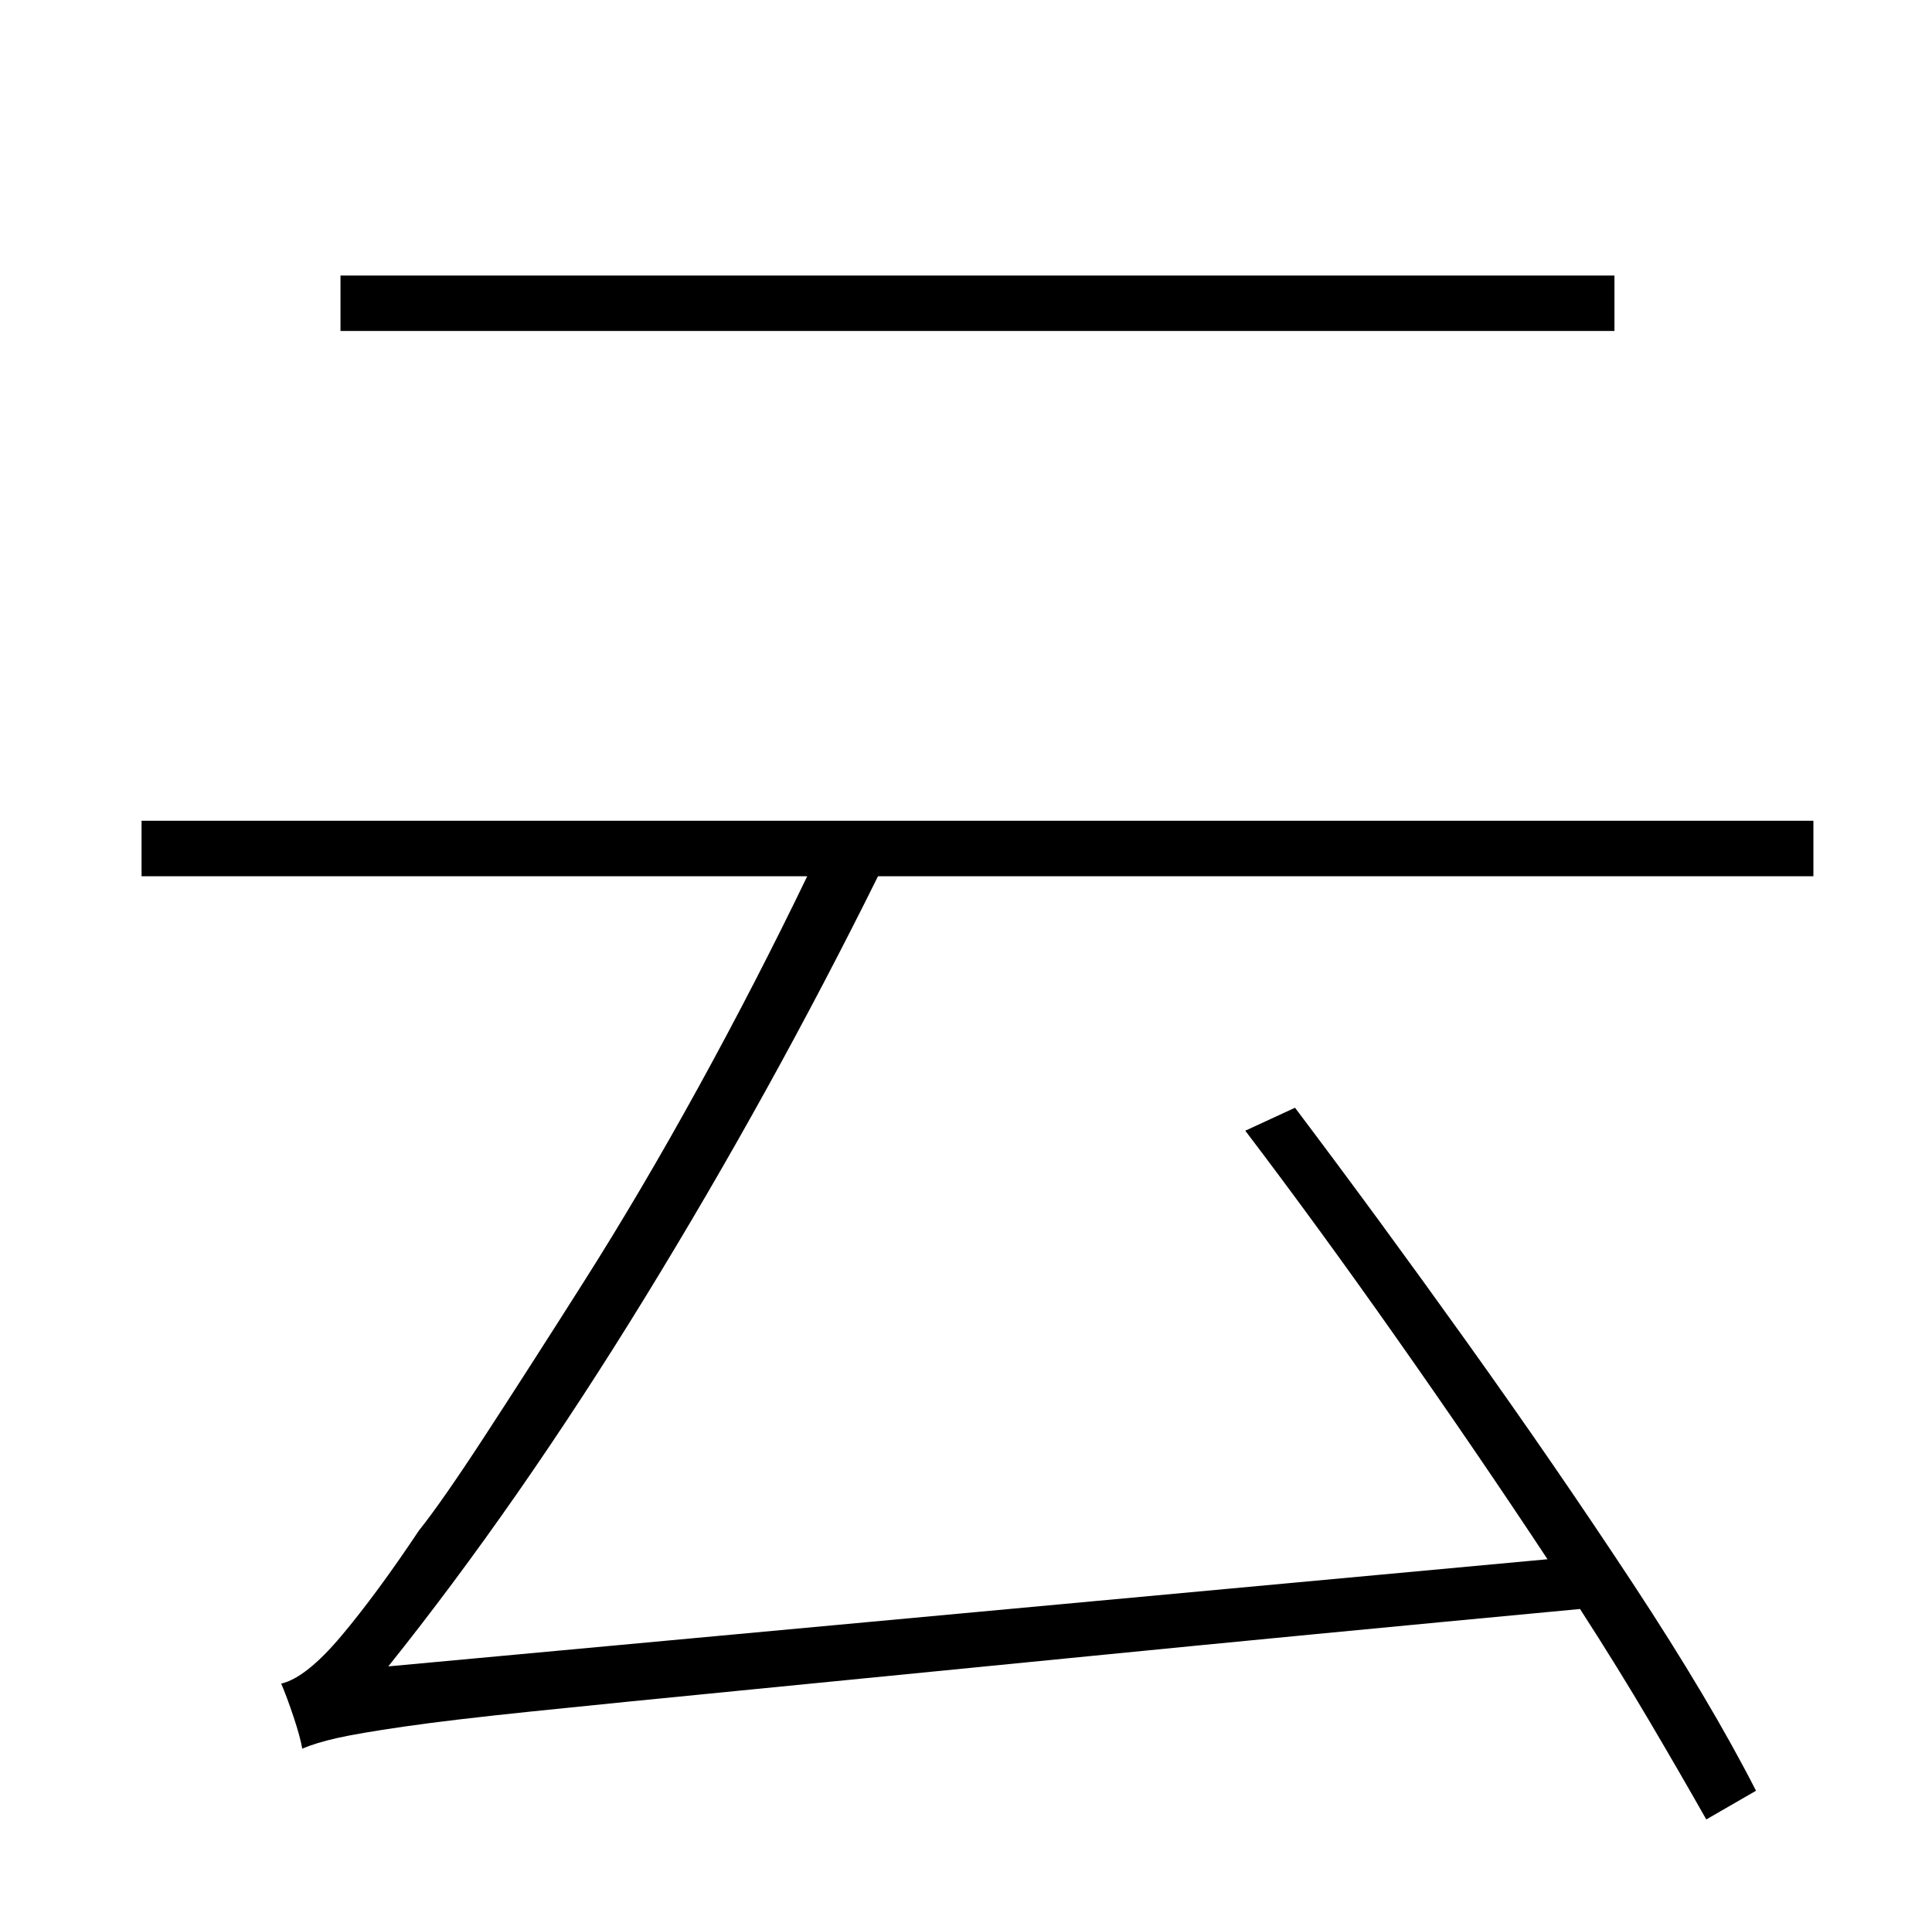 <?xml version="1.0" standalone="no"?>
<!DOCTYPE svg PUBLIC "-//W3C//DTD SVG 1.1//EN" "http://www.w3.org/Graphics/SVG/1.1/DTD/svg11.dtd" >
<svg xmlns="http://www.w3.org/2000/svg" xmlns:xlink="http://www.w3.org/1999/xlink" version="1.1" viewBox="-10 0 1010 1000">
   <path fill="currentColor"
d="M834 144v29h-666v-29h666zM938 458h-489q-56 113 -122 220.5t-134 192.5l606 -56q-37 -56 -78.5 -115t-79.5 -109l26 -12q43 57 89.5 122t87 126.5t64.5 108.5l-26 15q-13 -23 -29.5 -51t-36.5 -59q-149 14 -255 24.5t-177.5 17.5t-115 11.5t-67.5 8t-35 6t-18 5.5
q-1 -6 -4.5 -16.5t-6.5 -17.5q13 -3 31.5 -25t40.5 -55q12 -15 34.5 -49.5t52 -81t59.5 -101t57 -110.5h-348v-29h874v29z" />
</svg>
